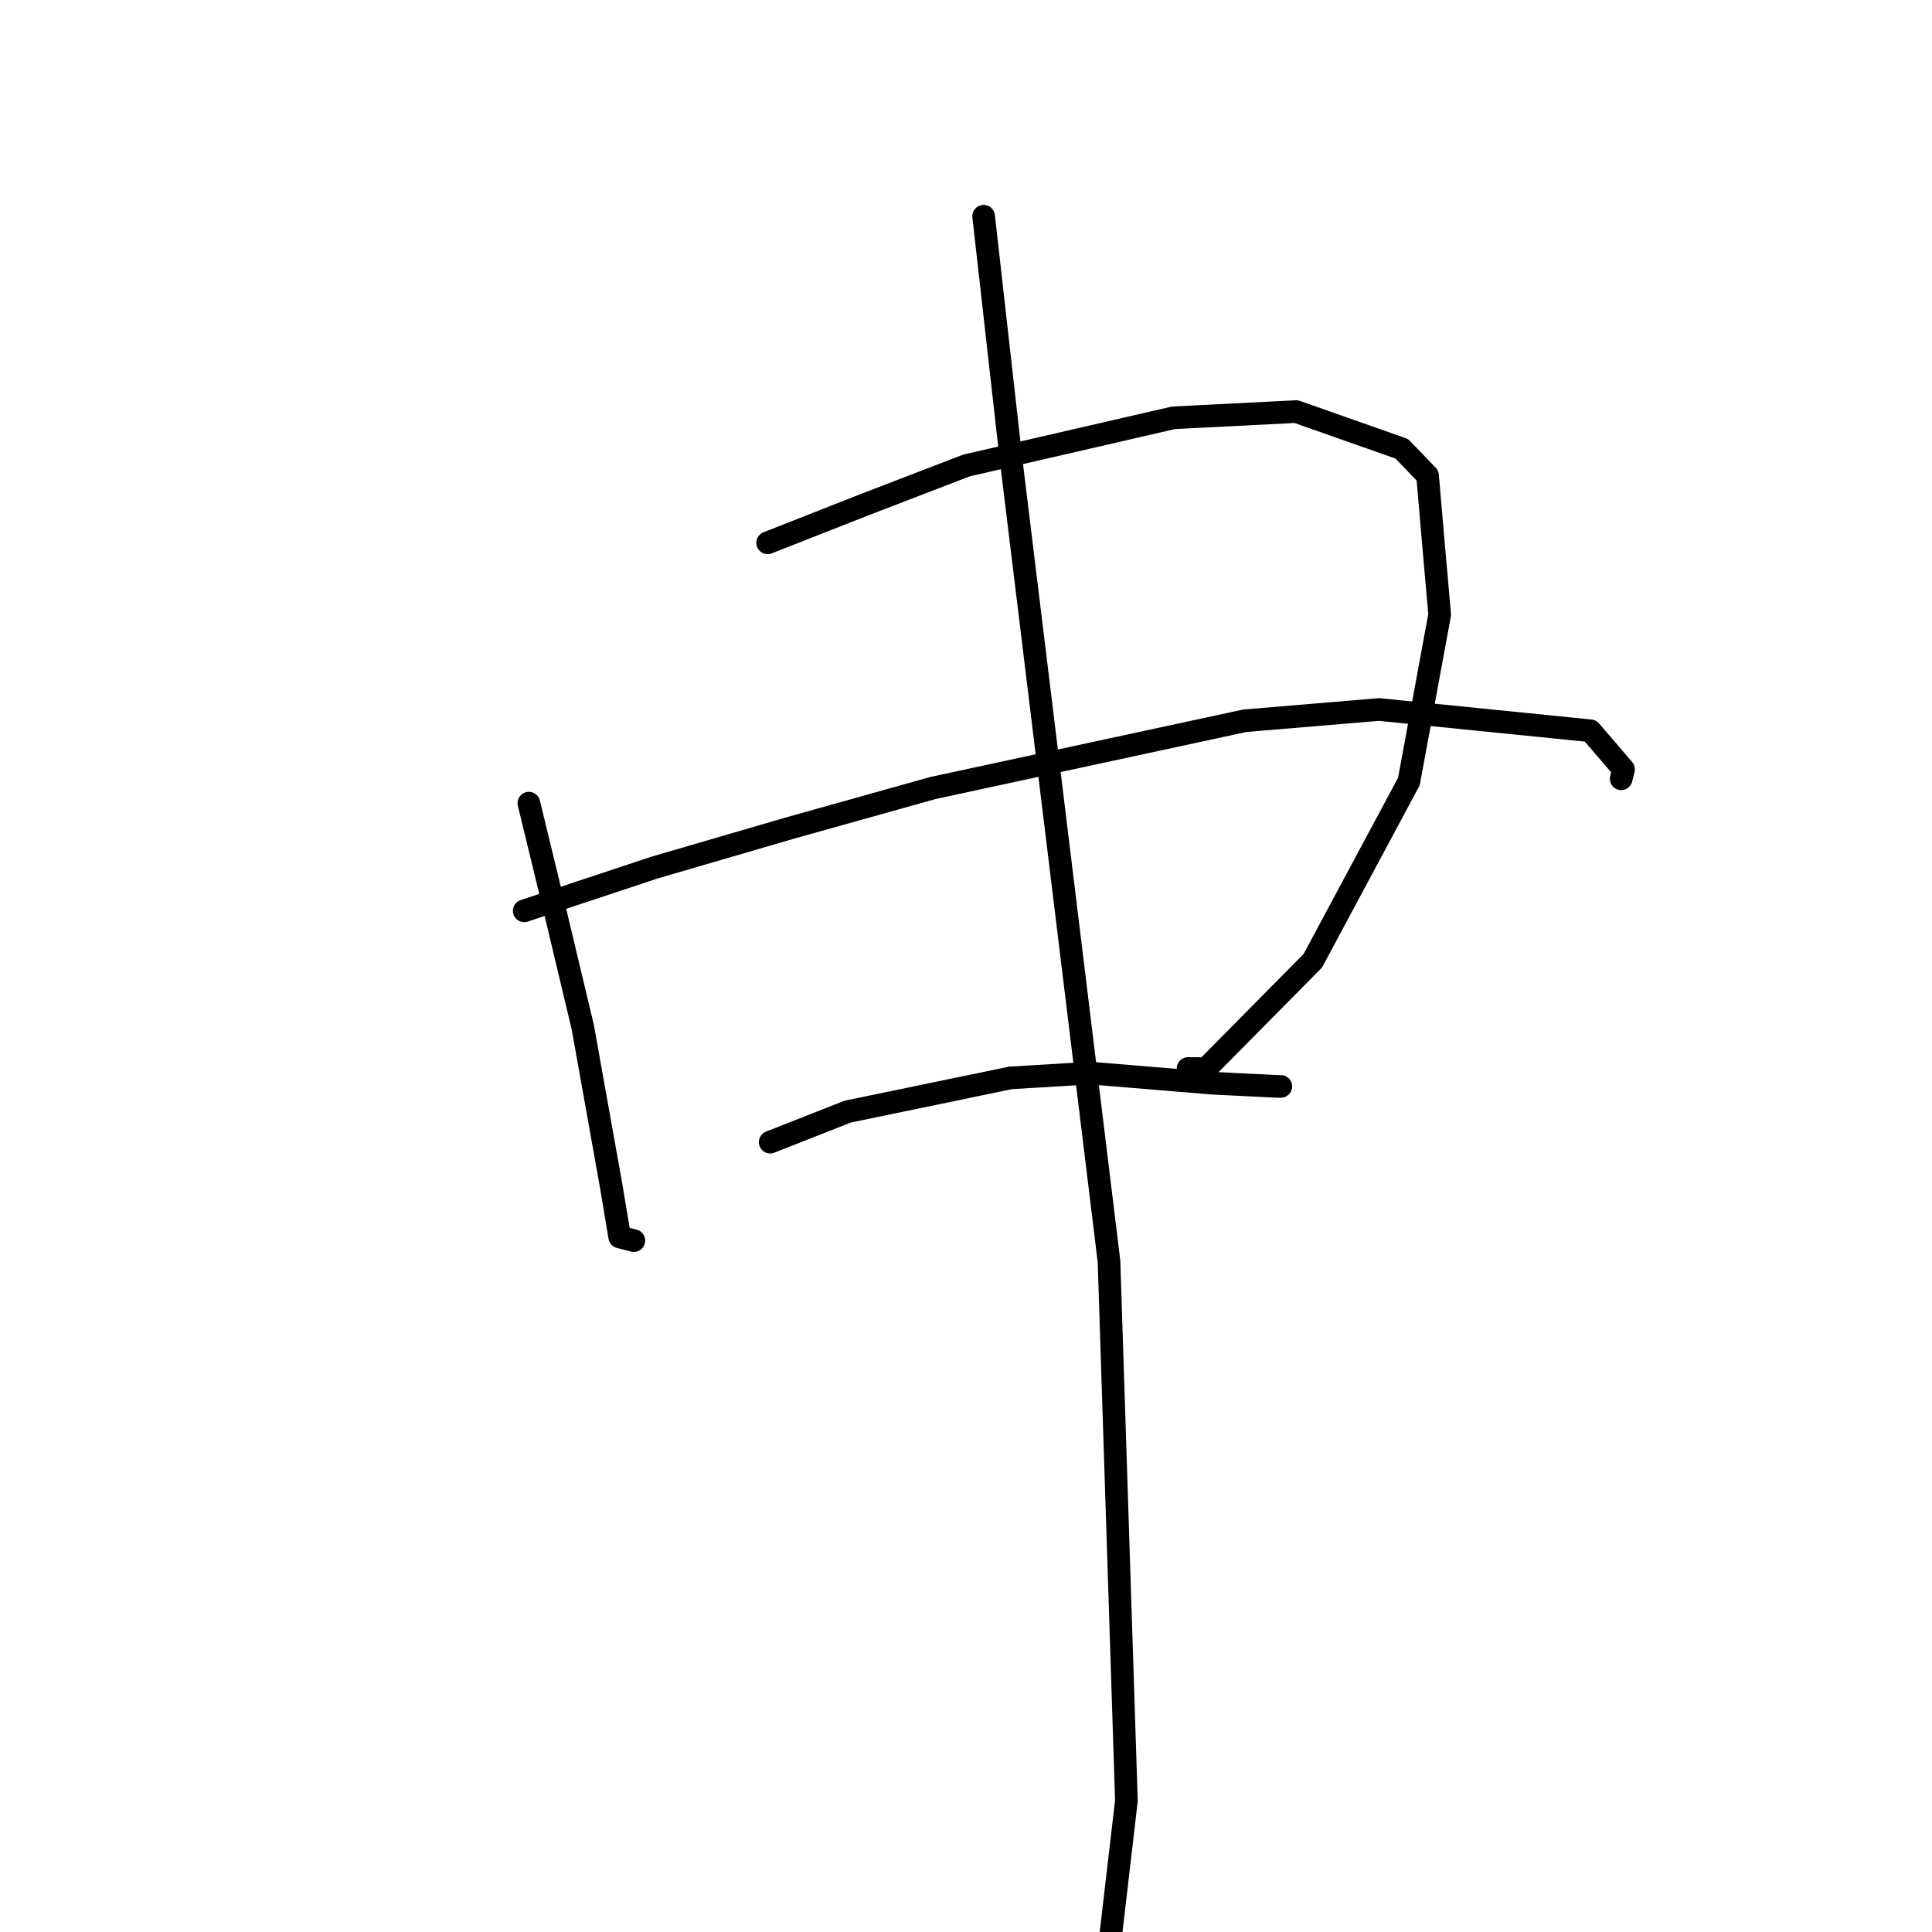 <?xml version="1.0" standalone="no"?>
    <svg width="256" height="256" xmlns="http://www.w3.org/2000/svg" version="1.1">
    <polyline stroke="black" stroke-width="3" stroke-linecap="round" fill="transparent" stroke-linejoin="round" points="70.078 106.423 73.725 121.44 77.222 136.111 80.966 157.042 82.116 163.909 83.861 164.355 83.987 164.387 " />
        <polyline stroke="black" stroke-width="3" stroke-linecap="round" fill="transparent" stroke-linejoin="round" points="101.716 71.926 114.516 66.89 128.055 61.681 155.496 55.36 171.748 54.537 185.74 59.464 189.16 63.016 189.97 72.413 190.766 81.44 186.689 103.546 173.954 127.307 159.819 141.6 157.425 141.58 " />
        <polyline stroke="black" stroke-width="3" stroke-linecap="round" fill="transparent" stroke-linejoin="round" points="69.464 120.689 86.724 114.959 104.617 109.738 123.619 104.415 164.938 95.505 182.721 94.011 210.741 96.833 215.128 101.943 214.846 103.072 214.816 103.192 214.815 103.194 " />
        <polyline stroke="black" stroke-width="3" stroke-linecap="round" fill="transparent" stroke-linejoin="round" points="102.054 151.34 112.31 147.299 133.904 142.826 144.473 142.191 160.596 143.526 169.455 143.965 169.715 143.954 " />
        <polyline stroke="black" stroke-width="3" stroke-linecap="round" fill="transparent" stroke-linejoin="round" points="130.336 28.65 133.952 60.732 138.361 96.829 146.95 167.15 149.255 238.59 145.726 268.879 136.228 301.739 134.272 290.864 " />
        </svg>